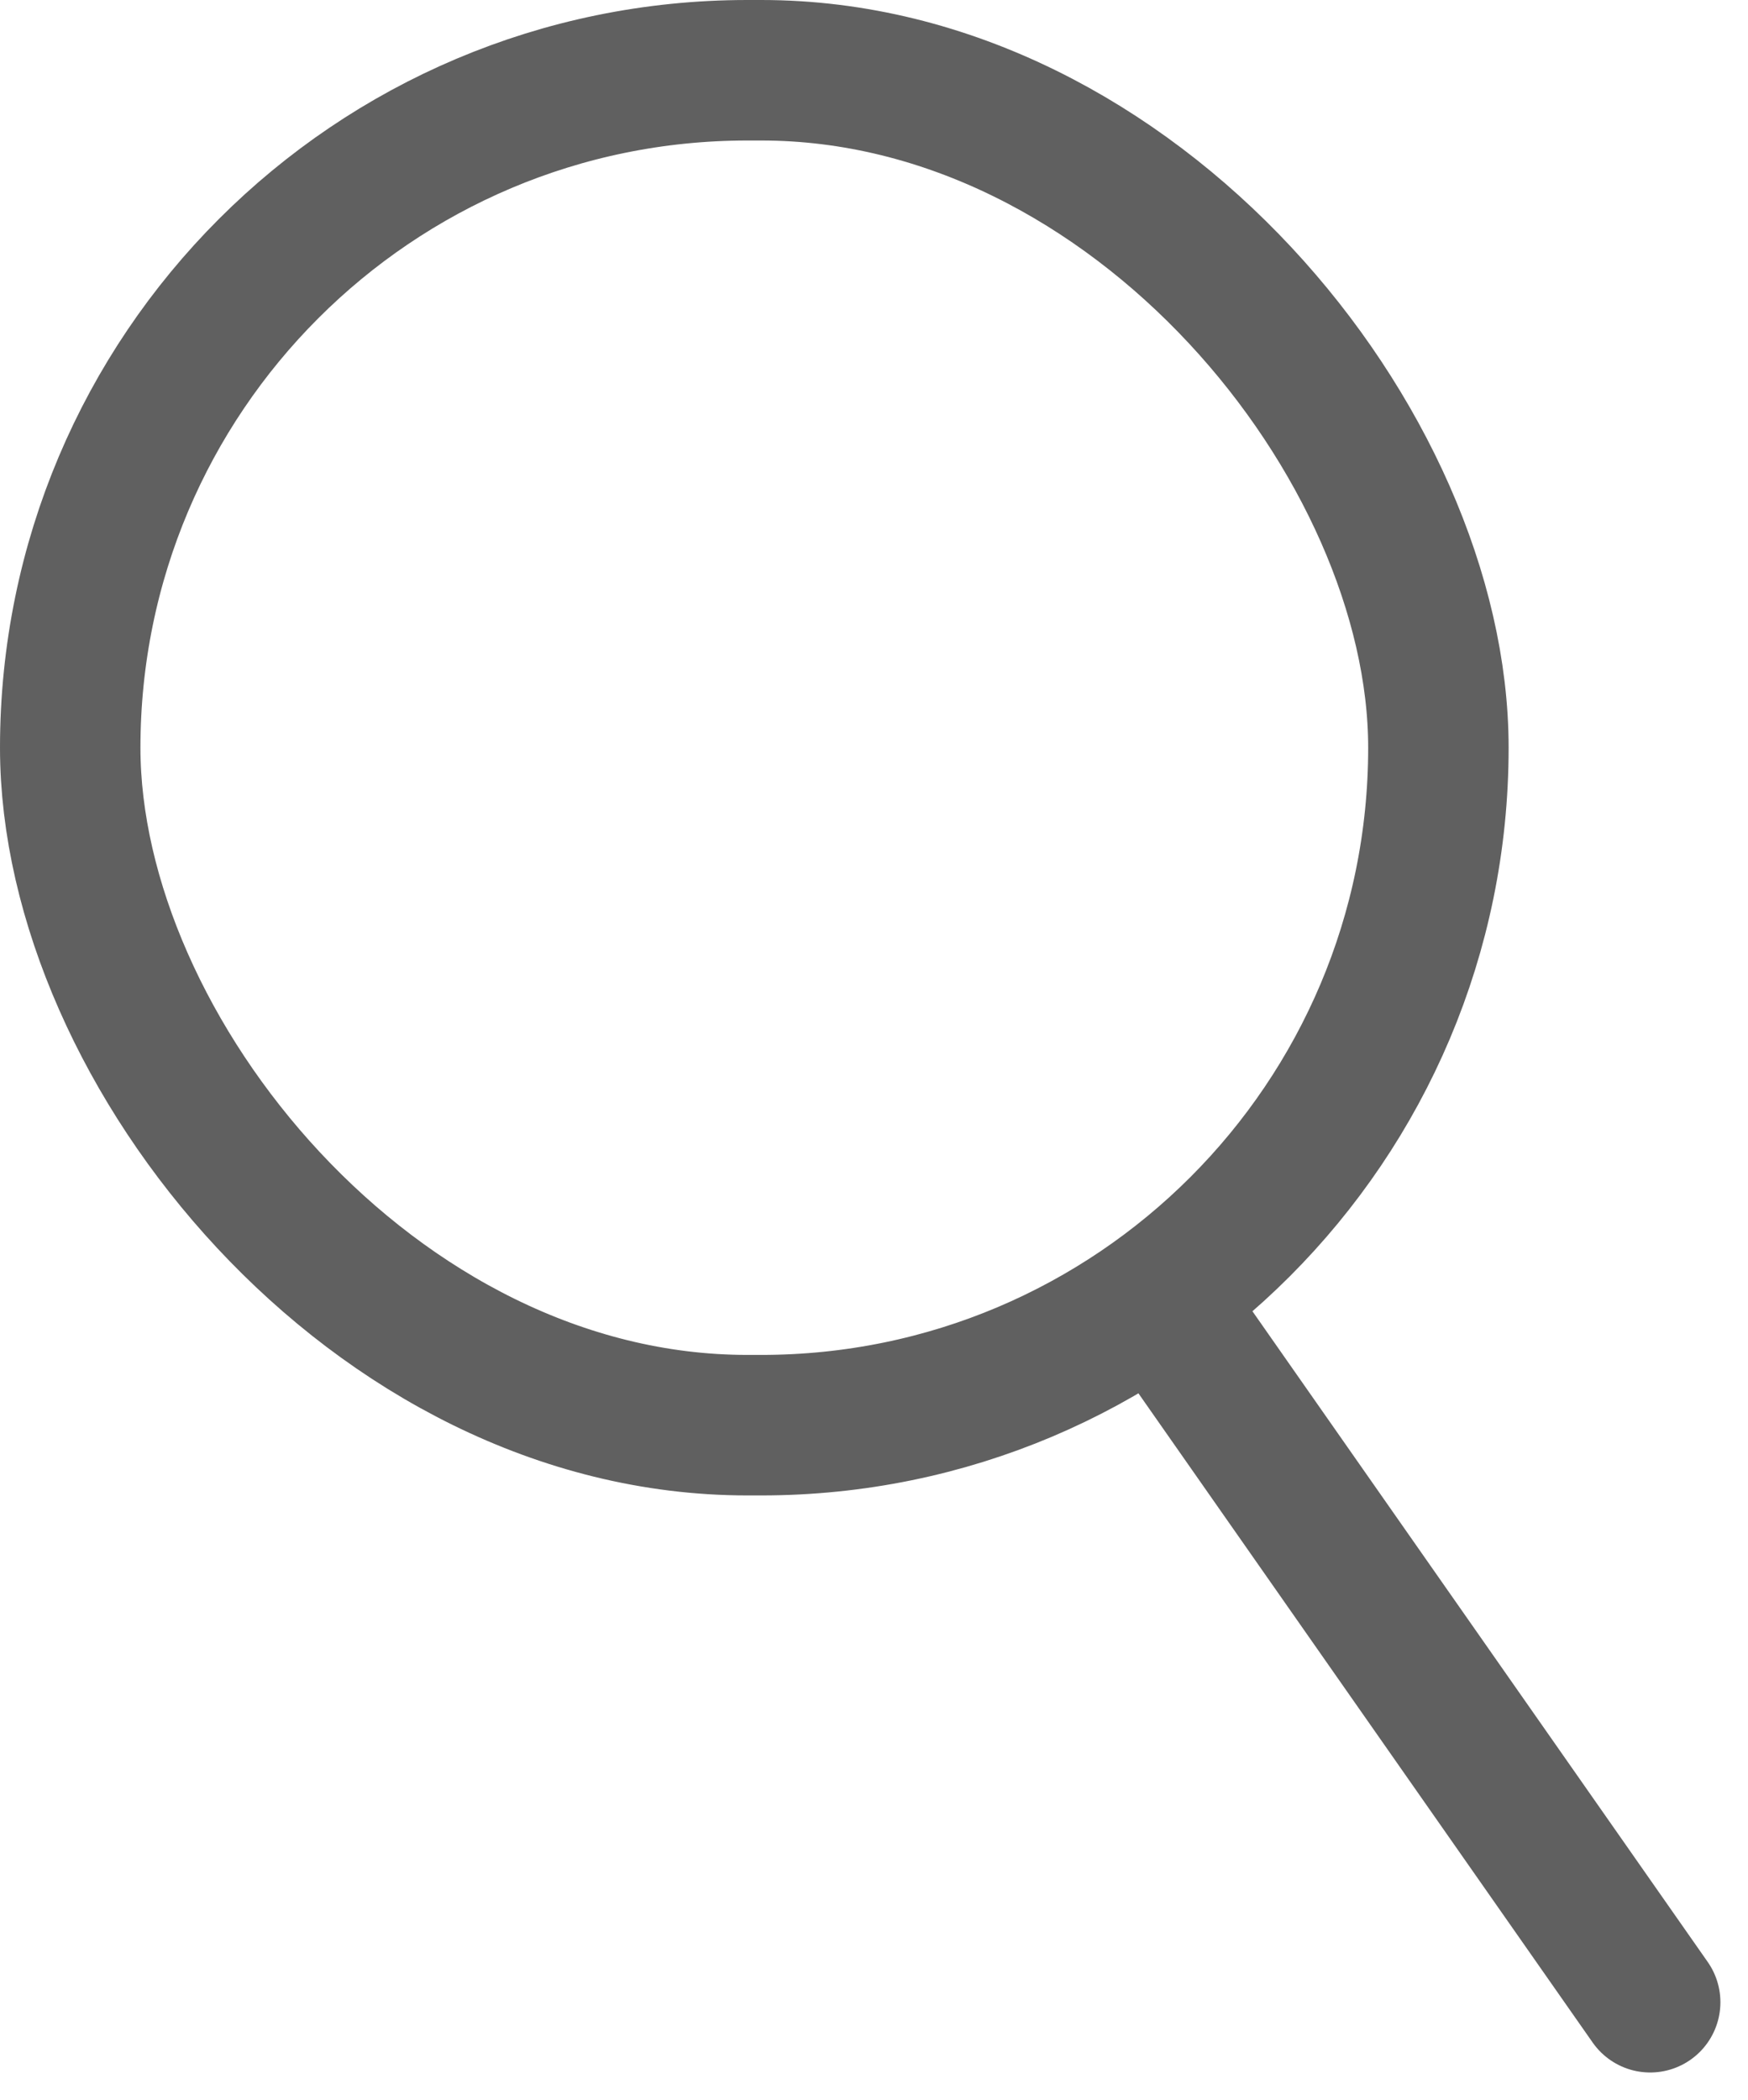 <svg xmlns="http://www.w3.org/2000/svg"
     width="24.893" height="29.893" viewBox="0 0 24.893 29.893">
    <g fill="none" stroke="#606060" stroke-width="2">
        <rect width="21.484" height="21.286" rx="10.643" stroke="none"/>
        <rect x="1" y="1" width="19.484" height="19.286" rx="9.643" fill="none"/>
    </g>
    <line x2="7" y2="10" transform="translate(16.5 18.5)" fill="none" stroke="#606060"
          stroke-linecap="round" stroke-width="2"/>
</svg>